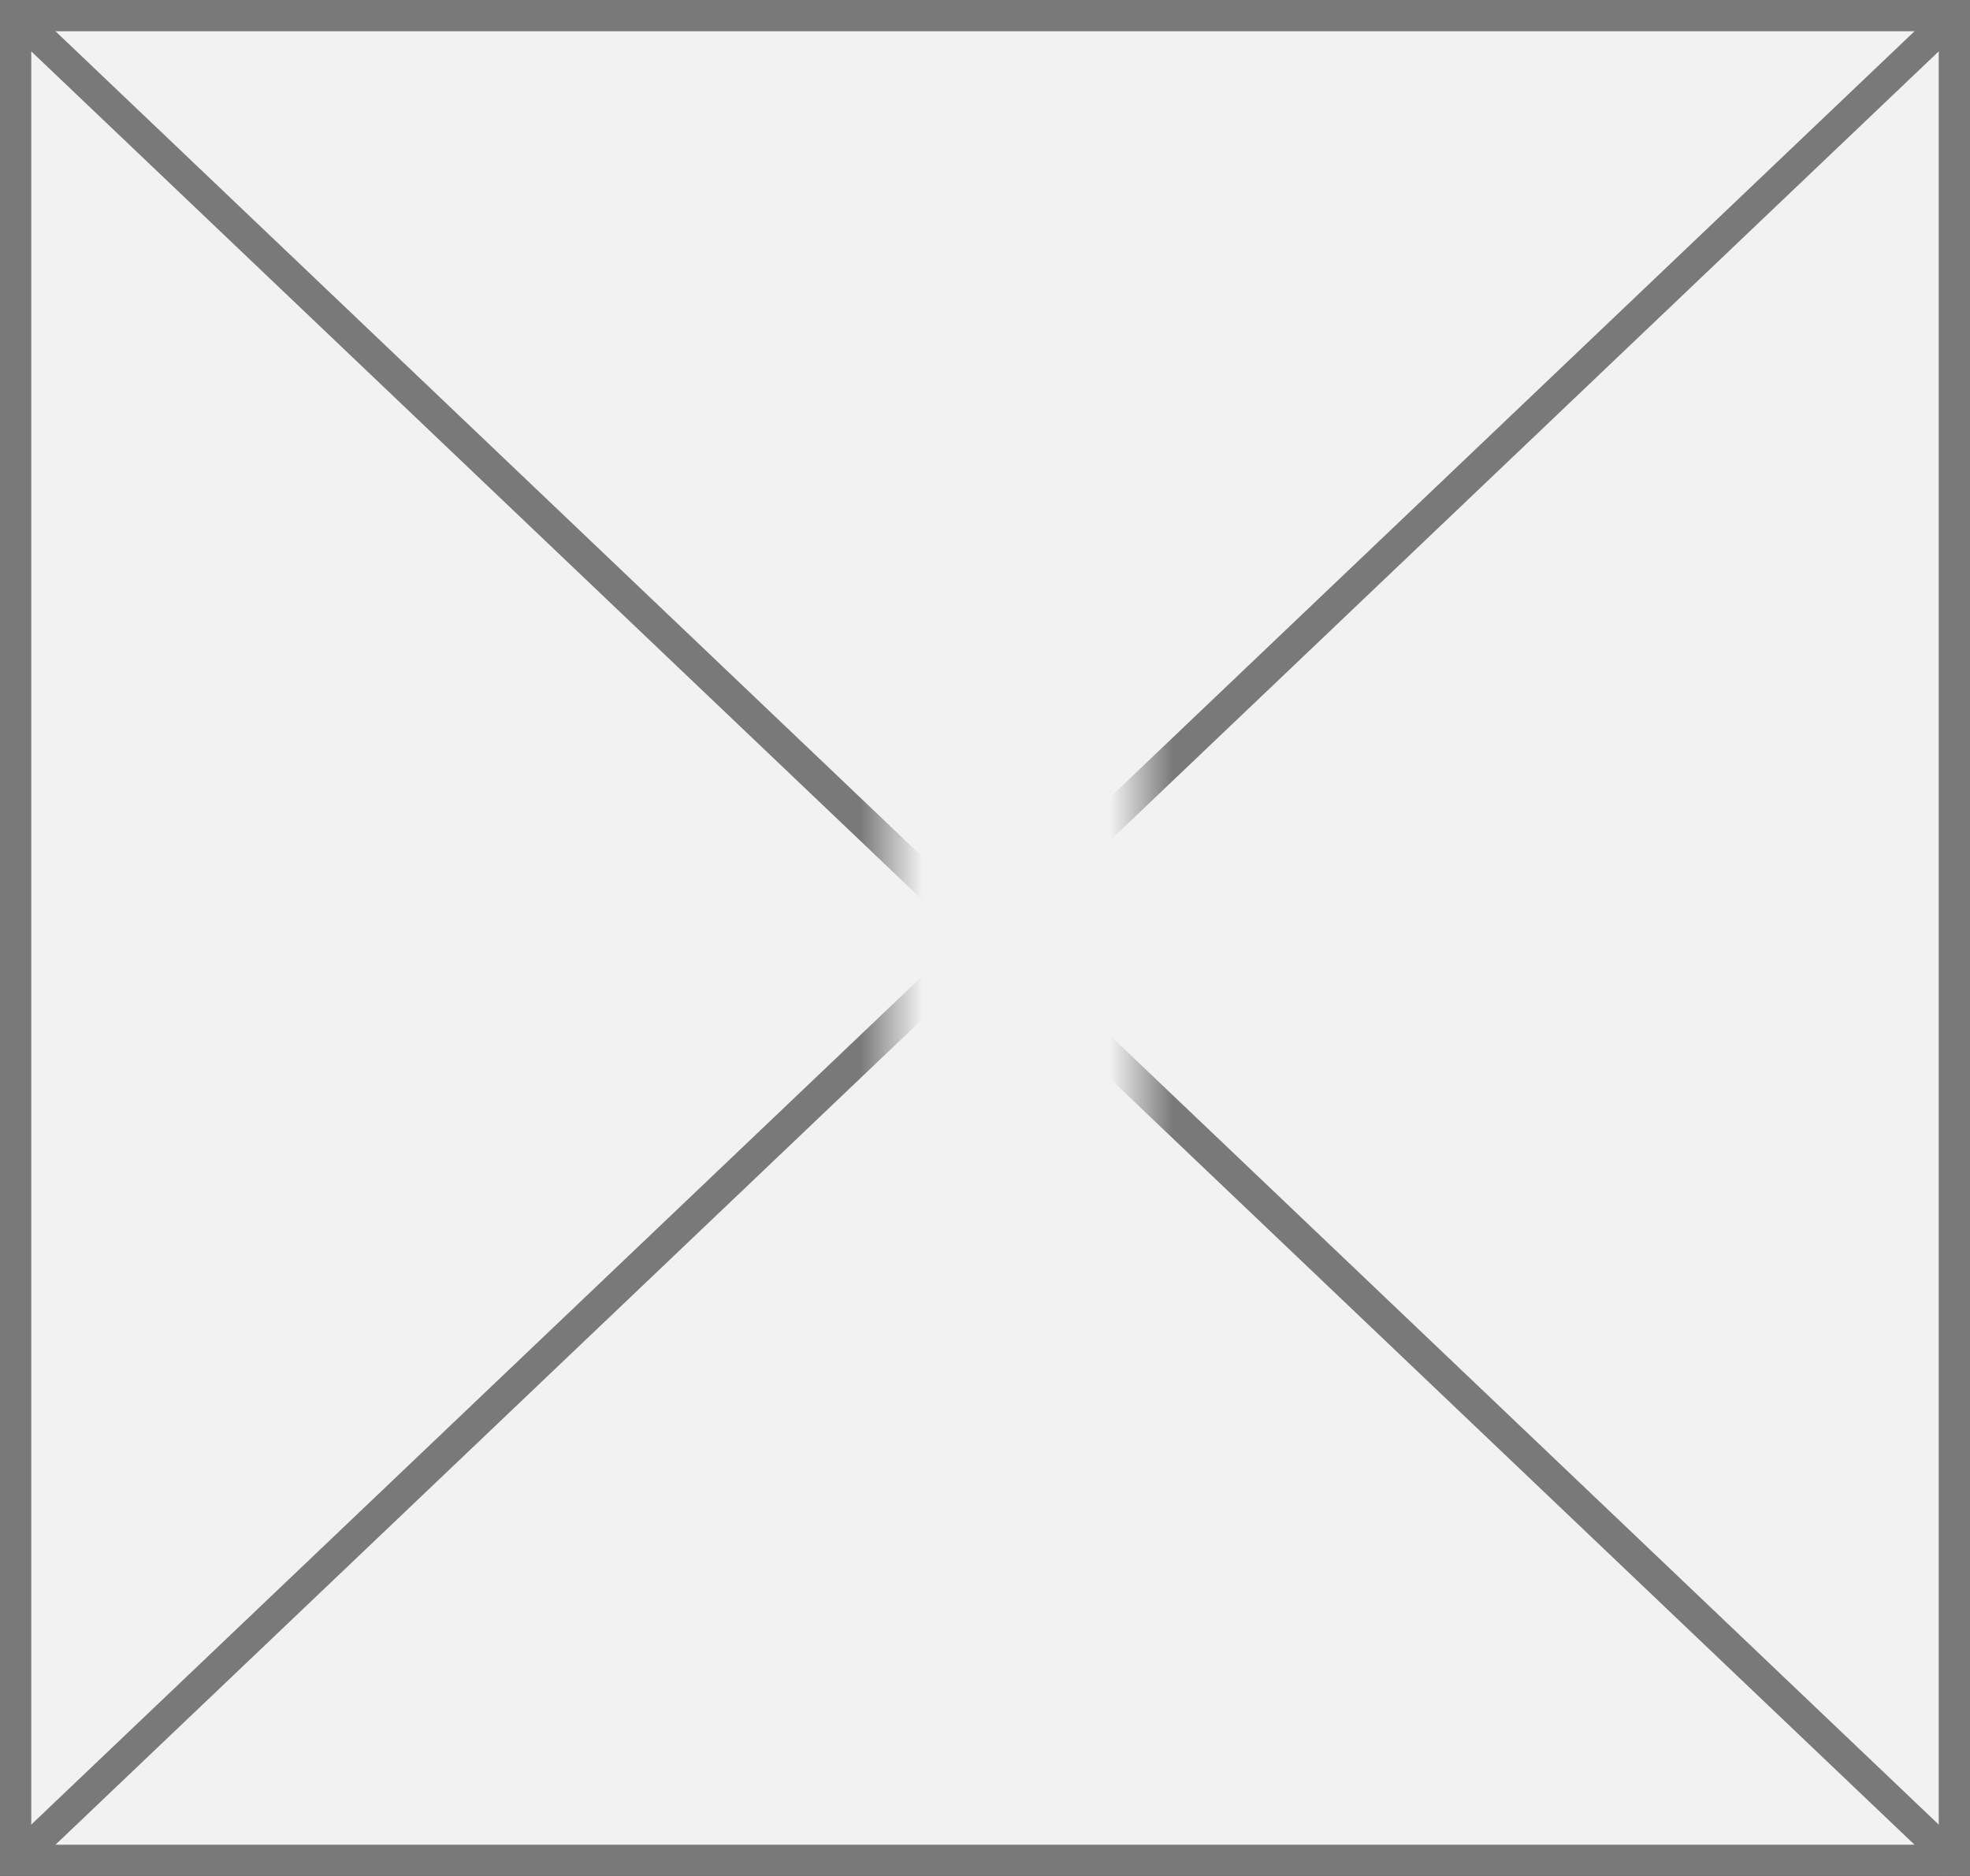 ﻿<?xml version="1.0" encoding="utf-8"?>
<svg version="1.1" xmlns:xlink="http://www.w3.org/1999/xlink" width="63px" height="60px" xmlns="http://www.w3.org/2000/svg">
  <rect width="100%" height="100%" fill="#333333" stroke="none"/>
  <defs>
    <mask fill="white" id="clip61">
      <path d="M 206.5 223  L 214.5 223  L 214.5 242  L 206.5 242  Z M 178 202  L 241 202  L 241 262  L 178 262  Z " fill-rule="evenodd" />
    </mask>
  </defs>
  <g transform="matrix(1 0 0 1 -178 -202 )">
    <path d="M 178.5 202.5  L 240.5 202.5  L 240.5 261.5  L 178.5 261.5  L 178.5 202.5  Z " fill-rule="nonzero" fill="#f2f2f2" stroke="none" />
    <path d="M 178.5 202.5  L 240.5 202.5  L 240.5 261.5  L 178.5 261.5  L 178.5 202.5  Z " stroke-width="1" stroke="#797979" fill="none" />
    <path d="M 178.38 202.362  L 240.62 261.638  M 240.62 202.362  L 178.38 261.638  " stroke-width="1" stroke="#797979" fill="none" mask="url(#clip61)" />
  </g>
</svg>